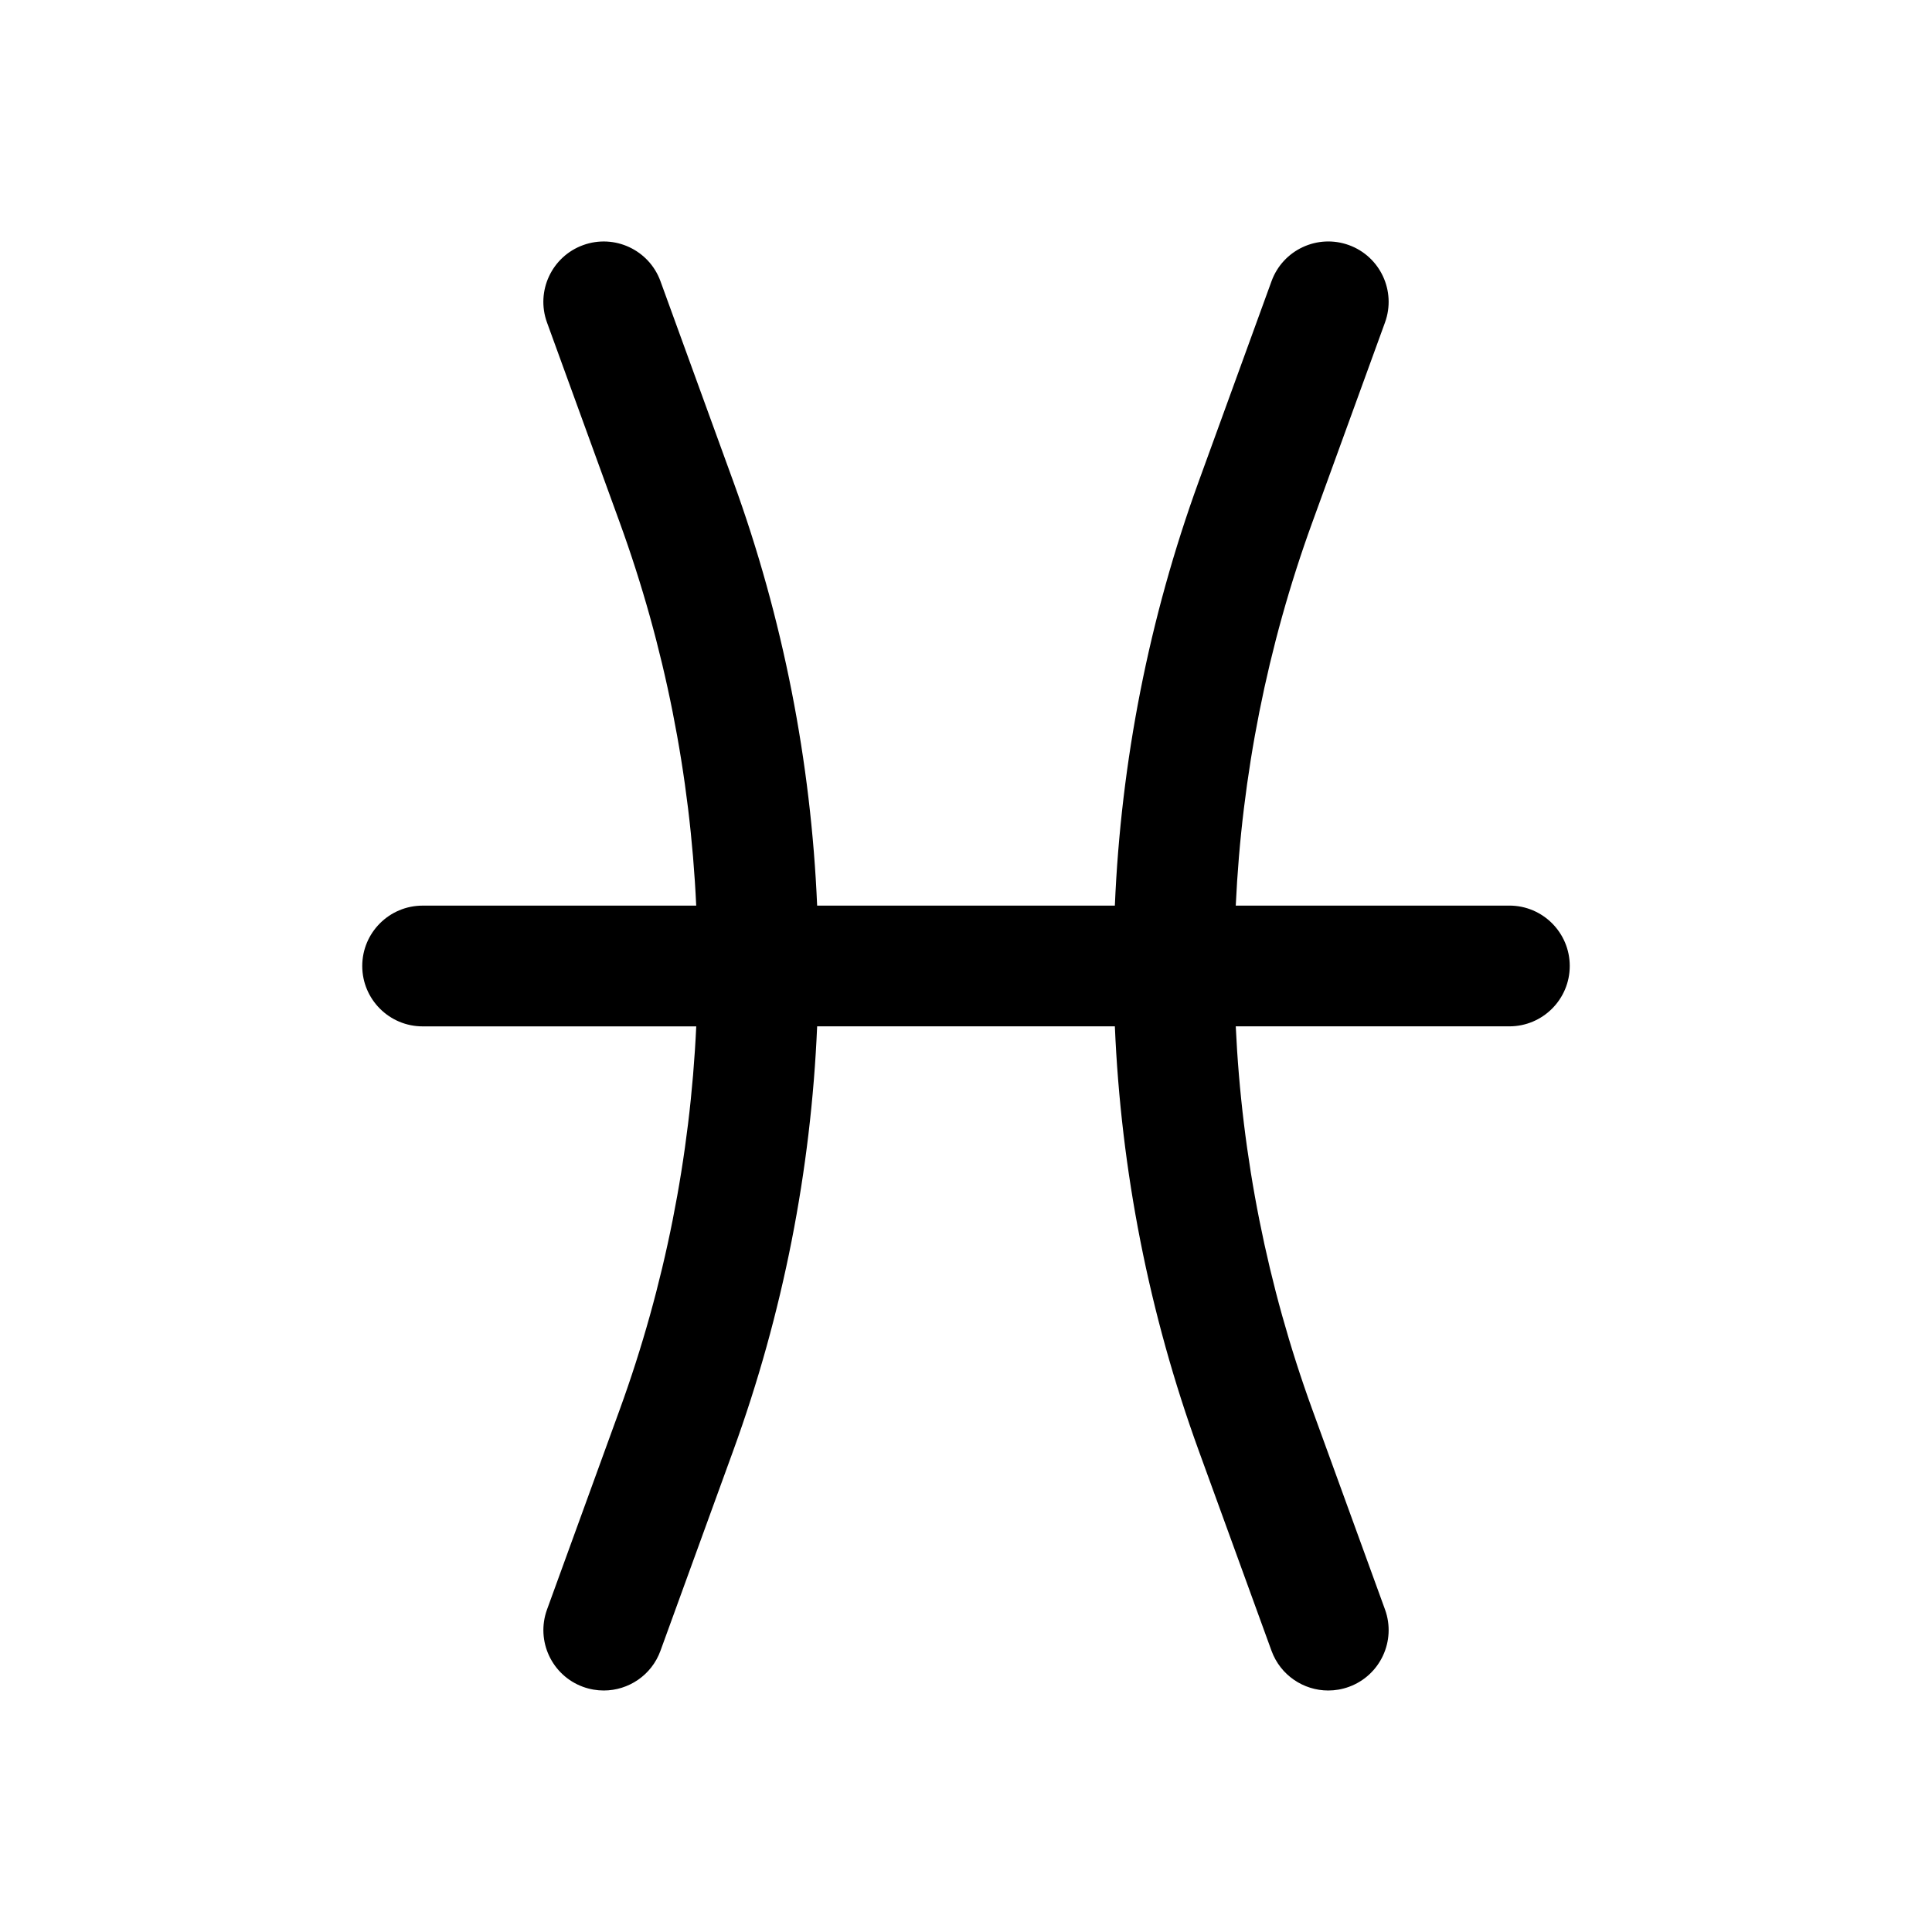 <svg id="Layer" enable-background="new 0 0 64 64" height="512" viewBox="0 0 64 64" width="512" xmlns="http://www.w3.org/2000/svg"><path d="m14 34h9.064c-.2 4.308-1.043 8.591-2.535 12.695l-2.408 6.622c-.377 1.038.158 2.186 1.196 2.563.225.081.456.12.683.12.817 0 1.584-.504 1.879-1.317l2.408-6.622c1.653-4.544 2.579-9.291 2.782-14.062h9.862c.202 4.771 1.129 9.518 2.781 14.062l2.408 6.622c.296.813 1.063 1.317 1.88 1.317.228 0 .458-.039.684-.121 1.038-.377 1.573-1.525 1.196-2.563l-2.408-6.622c-1.492-4.103-2.336-8.387-2.536-12.695h9.064c1.104 0 2-.896 2-2s-.896-2-2-2h-9.064c.2-4.308 1.043-8.591 2.536-12.695l2.408-6.622c.377-1.038-.158-2.186-1.196-2.563-1.036-.376-2.185.157-2.563 1.196l-2.408 6.622c-1.653 4.545-2.58 9.292-2.782 14.063h-9.862c-.203-4.771-1.129-9.518-2.782-14.062l-2.408-6.622c-.377-1.038-1.525-1.573-2.563-1.196s-1.573 1.525-1.196 2.563l2.408 6.622c1.492 4.103 2.335 8.387 2.535 12.695h-9.063c-1.104 0-2 .896-2 2s.896 2 2 2z"/></svg>